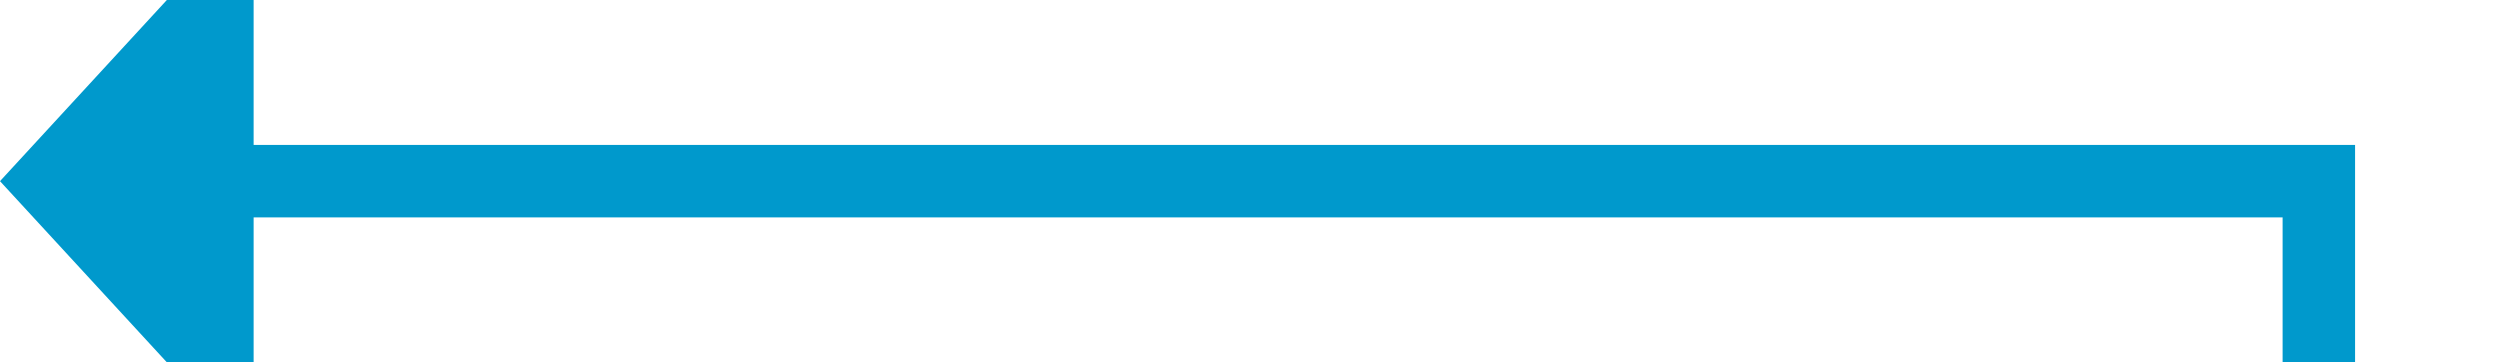 ﻿<?xml version="1.0" encoding="utf-8"?>
<svg version="1.1" xmlns:xlink="http://www.w3.org/1999/xlink" width="69px" height="10px" preserveAspectRatio="xMinYMid meet" viewBox="864 281  69 8" xmlns="http://www.w3.org/2000/svg">
  <path d="M 478 690  L 478 713  L 928 713  L 928 285  L 870 285  " stroke-width="2" stroke="#0099cc" fill="none" />
  <path d="M 871 277.4  L 864 285  L 871 292.6  L 871 277.4  Z " fill-rule="nonzero" fill="#0099cc" stroke="none" />
</svg>